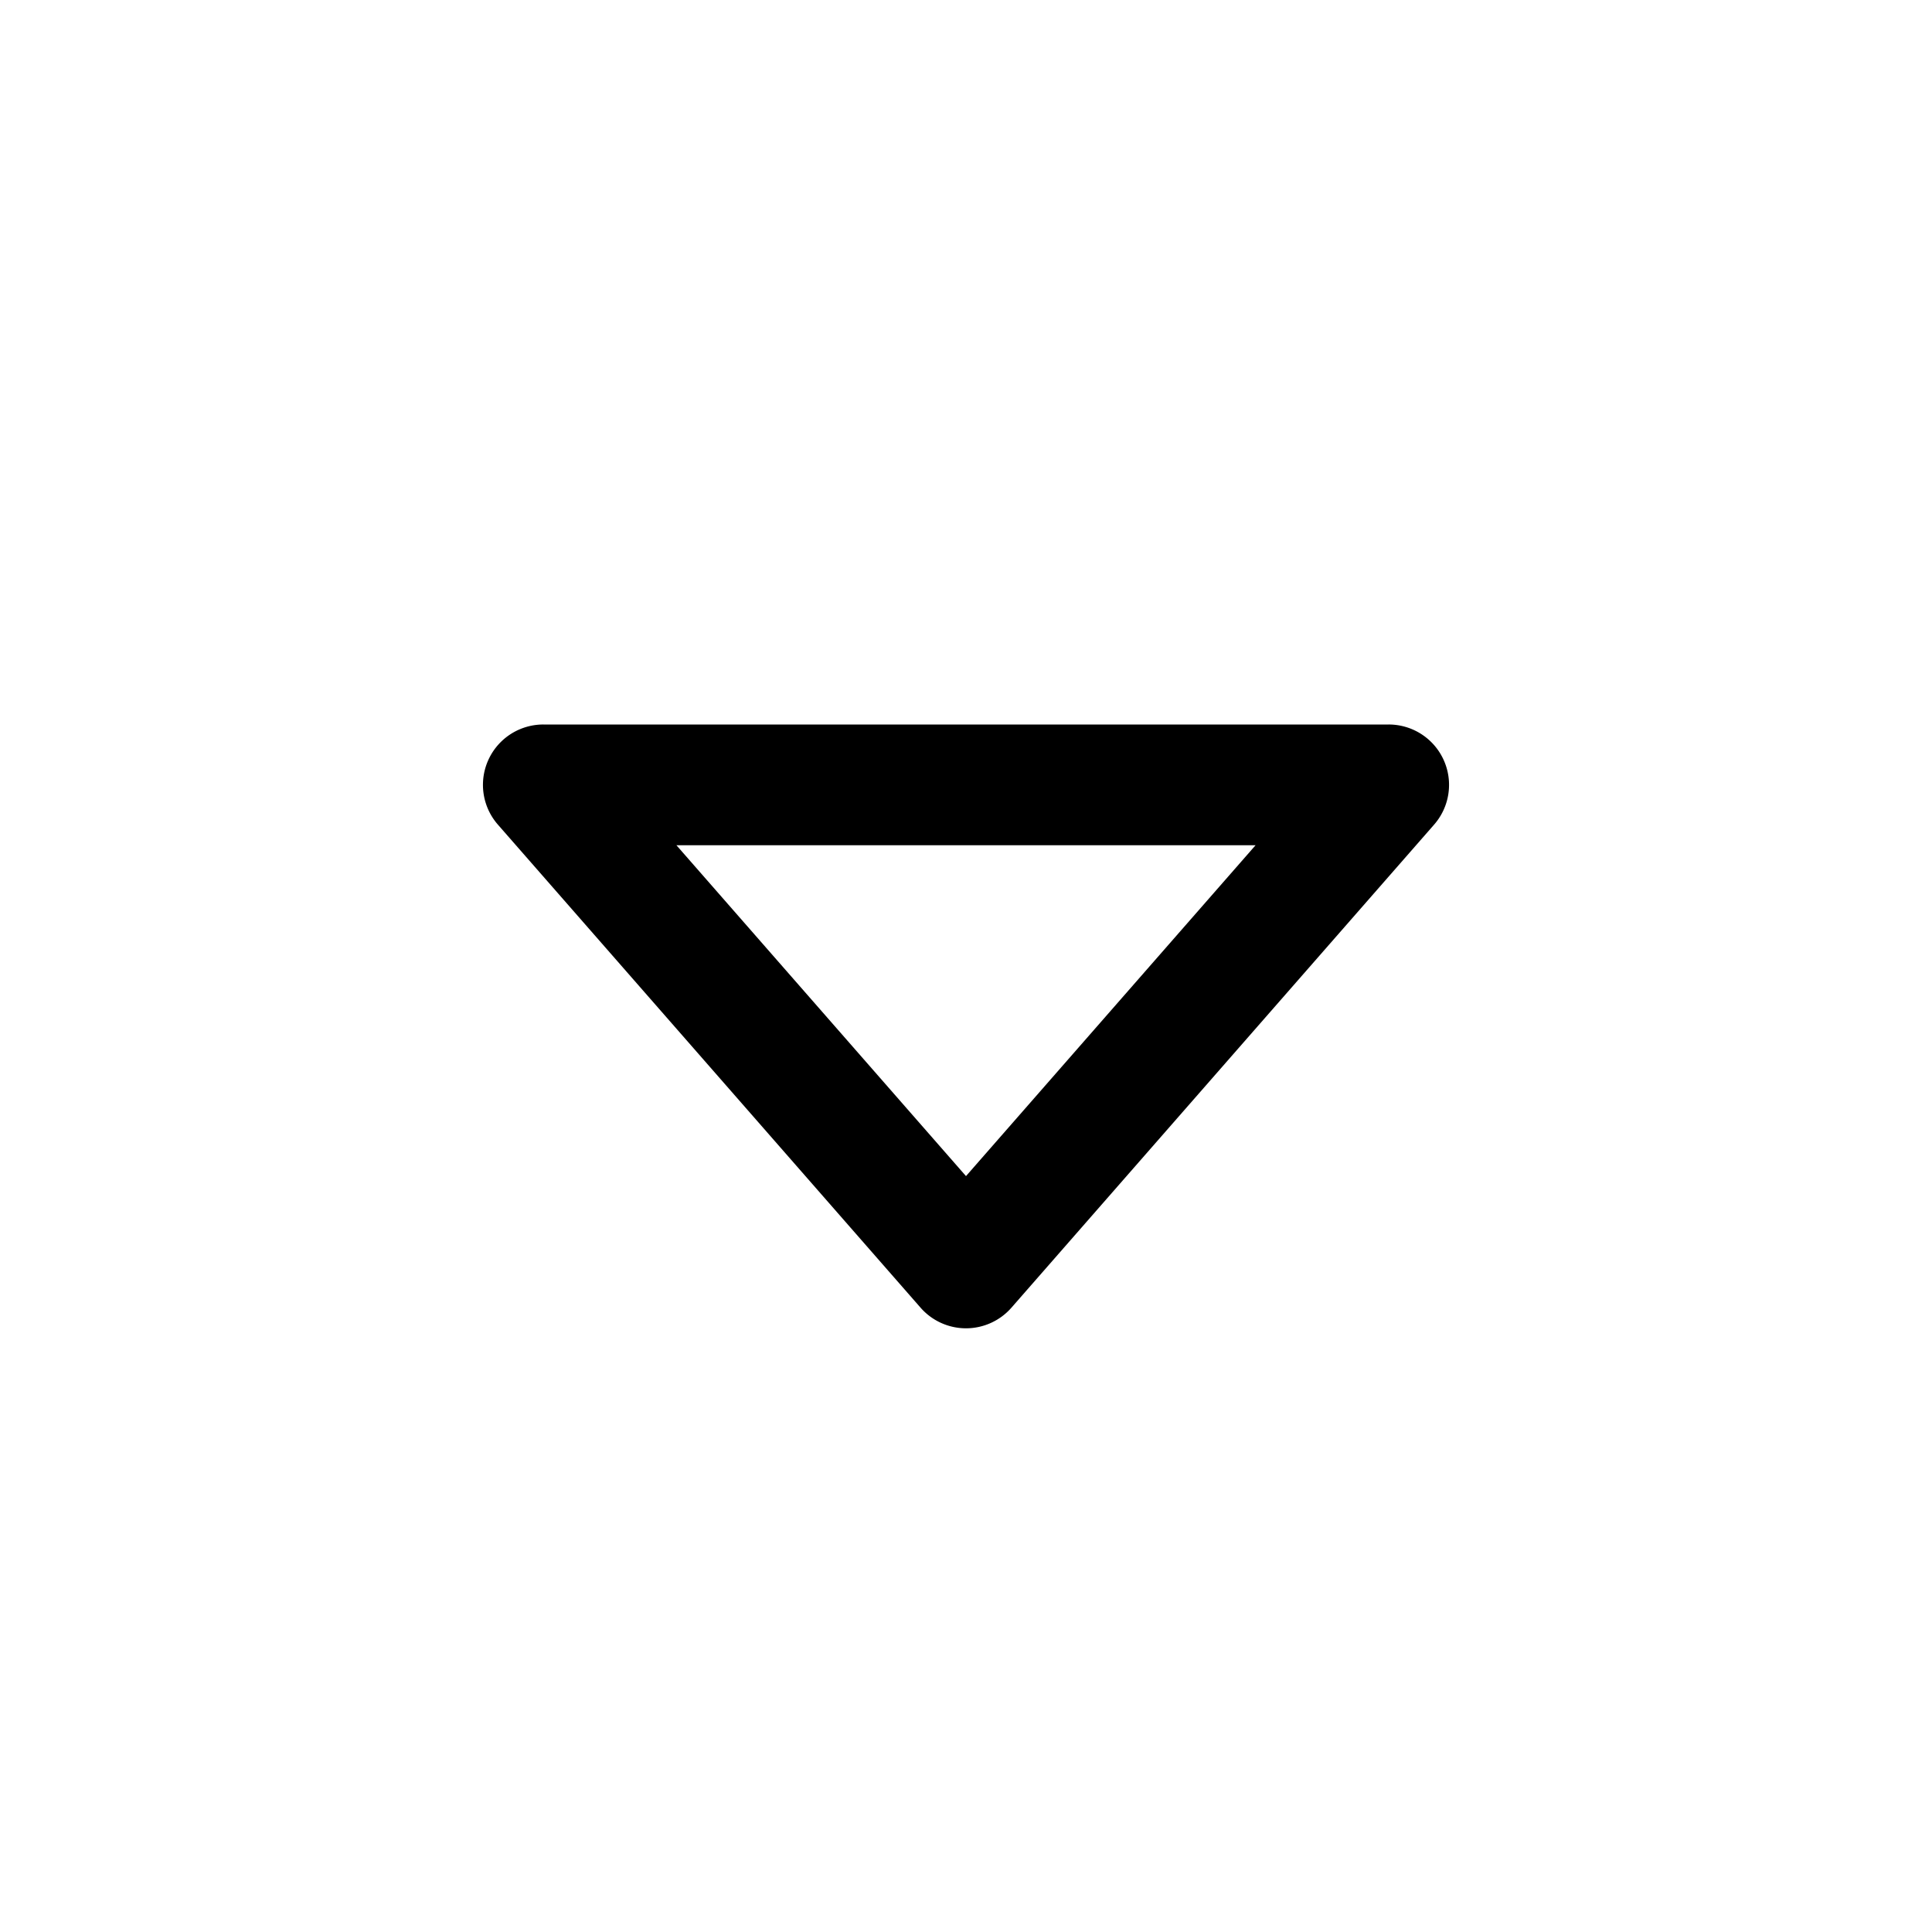 <svg width="16" height="16" viewBox="0 0 16 16" xmlns="http://www.w3.org/2000/svg"><path d="M4.124 6.83A.5.5 0 0 1 4.5 6h7a.5.5 0 0 1 .376.83l-3.5 4a.5.5 0 0 1-.752 0l-3.5-4zM8 9.74L10.398 7H5.602L8 9.74z"/></svg>